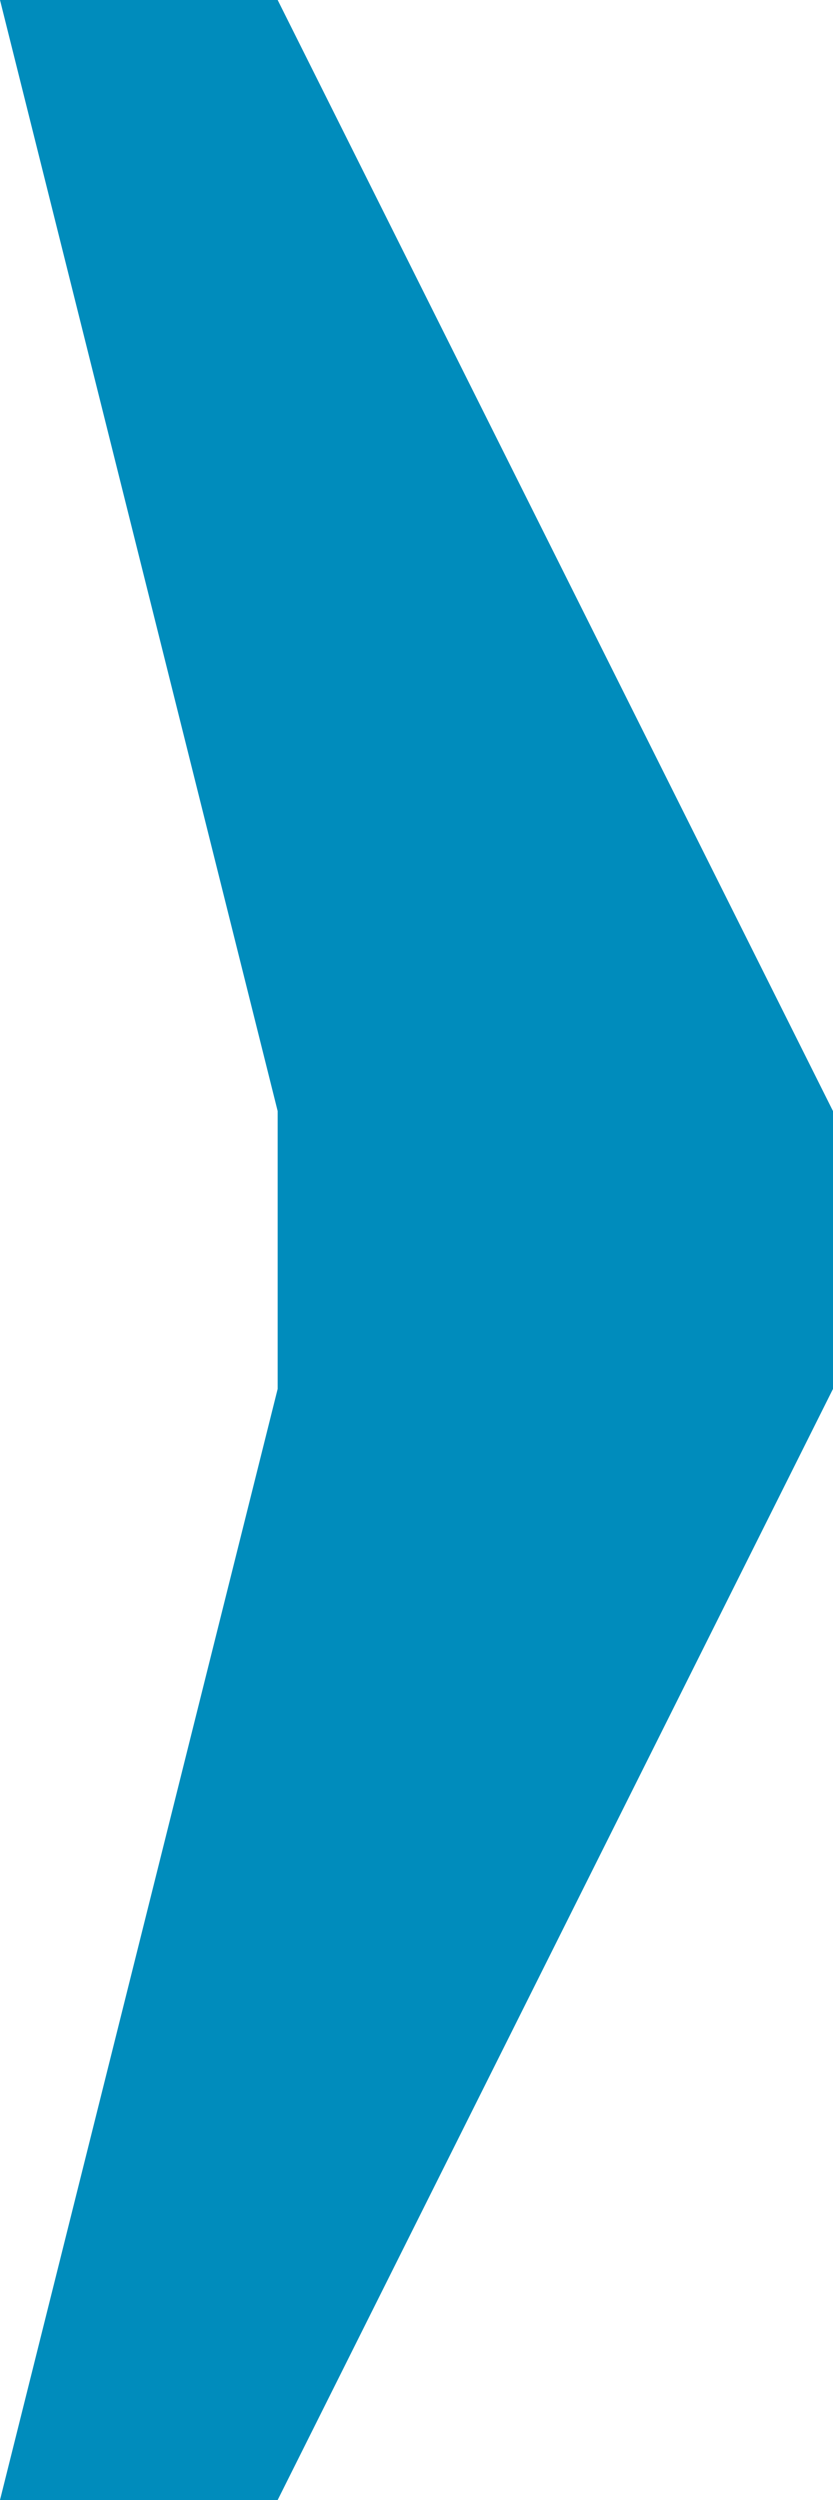 <?xml version="1.0" encoding="UTF-8" standalone="no"?>
<!-- Created with Inkscape (http://www.inkscape.org/) -->

<svg
   xmlns:dc="http://purl.org/dc/elements/1.1/"
   xmlns:cc="http://creativecommons.org/ns#"
   xmlns:rdf="http://www.w3.org/1999/02/22-rdf-syntax-ns#"
   xmlns:svg="http://www.w3.org/2000/svg"
   xmlns="http://www.w3.org/2000/svg"
   version="1.1"
   width="15"
   height="45"
   viewBox="0 0 15 45"
   id="svg2">
  <defs
     id="defs6" />
  <path
     d="M 5,0 15,20 15,25 5,45 0,45 5,25 5,20 0,0 z"
     id="path2989"
     style="fill:#008cbc;fill-opacity:1;stroke:none" />
</svg>
